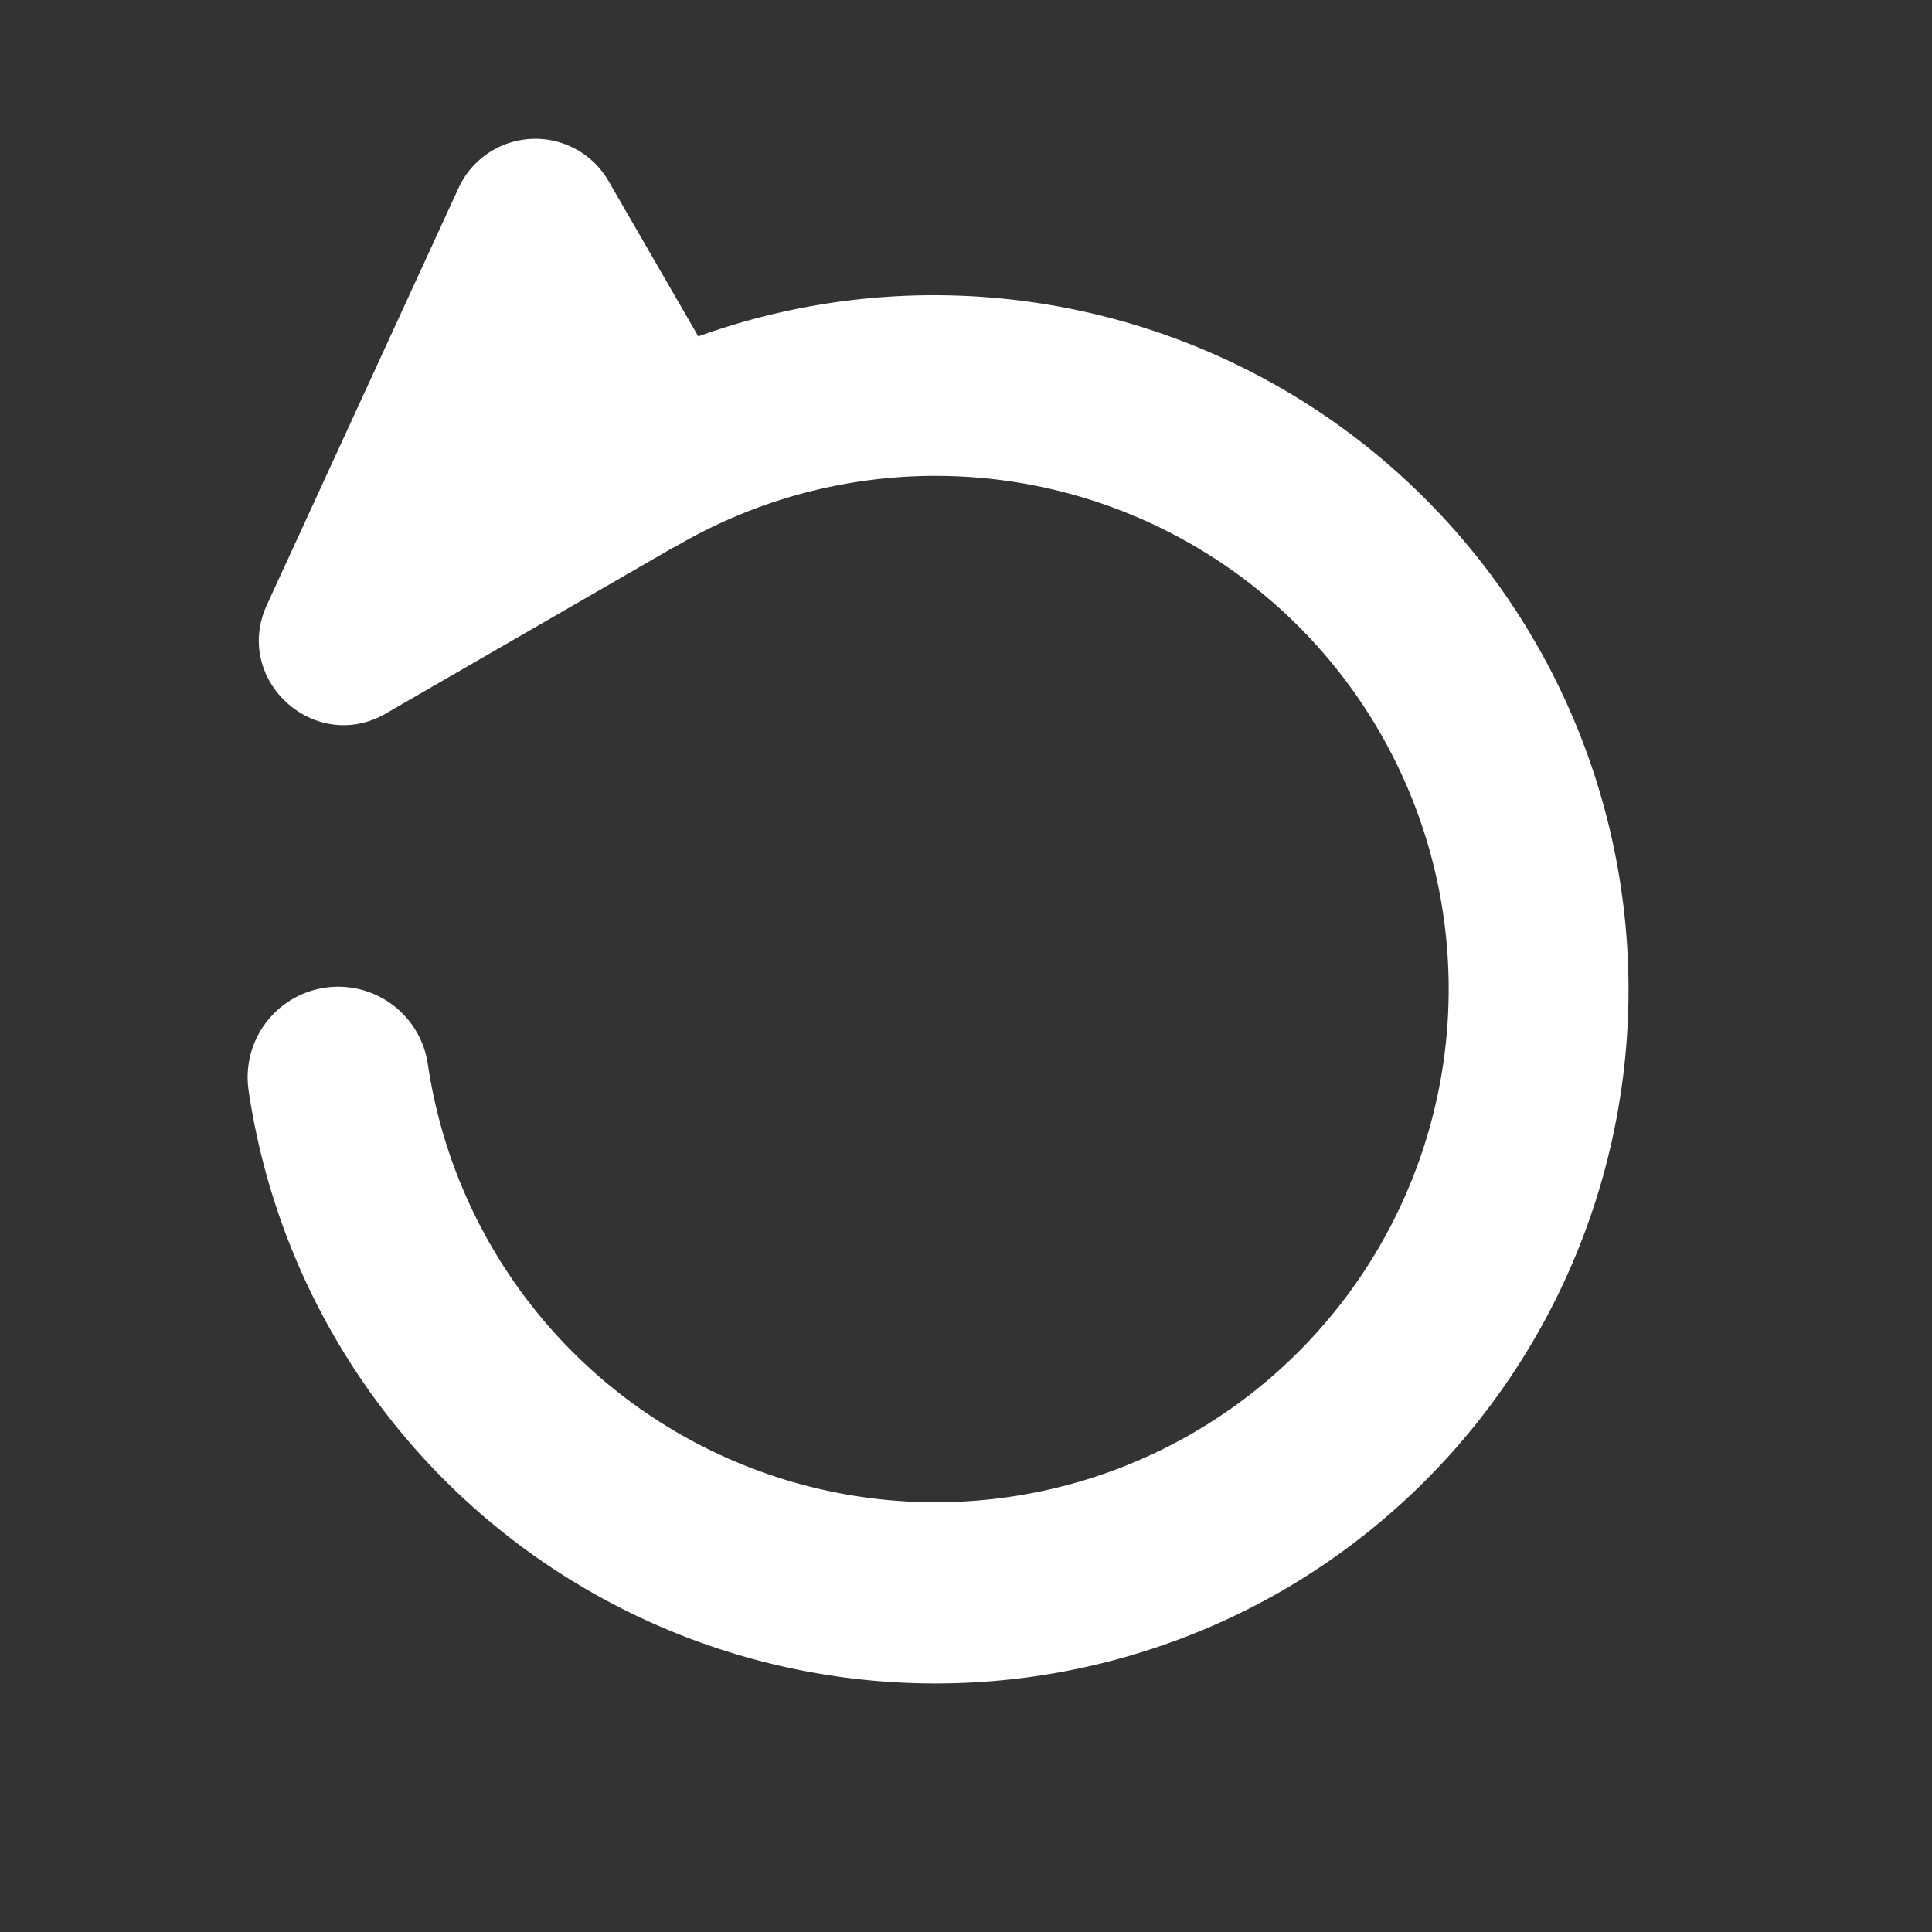 <svg width="16" height="16" viewBox="0 0 16 16" fill="none" xmlns="http://www.w3.org/2000/svg">
    <rect x="0" y="0" width="16" height="16" fill="#333333" stroke="none"/>
    <path d="M3.196 5.909c-.59.34-1.27-.279-.986-.899l1.587-3.452A.7.7 0 0 1 5.04 1.5l.743 1.286a5.752 5.752 0 0 1 4.84 10.385 5.75 5.75 0 0 1-8.564-4.14.75.75 0 1 1 1.484-.219 4.25 4.25 0 1 0 2.08-4.302.76.76 0 0 1-.053.028l-2.373 1.37z" fill="#fff"/>
</svg>

